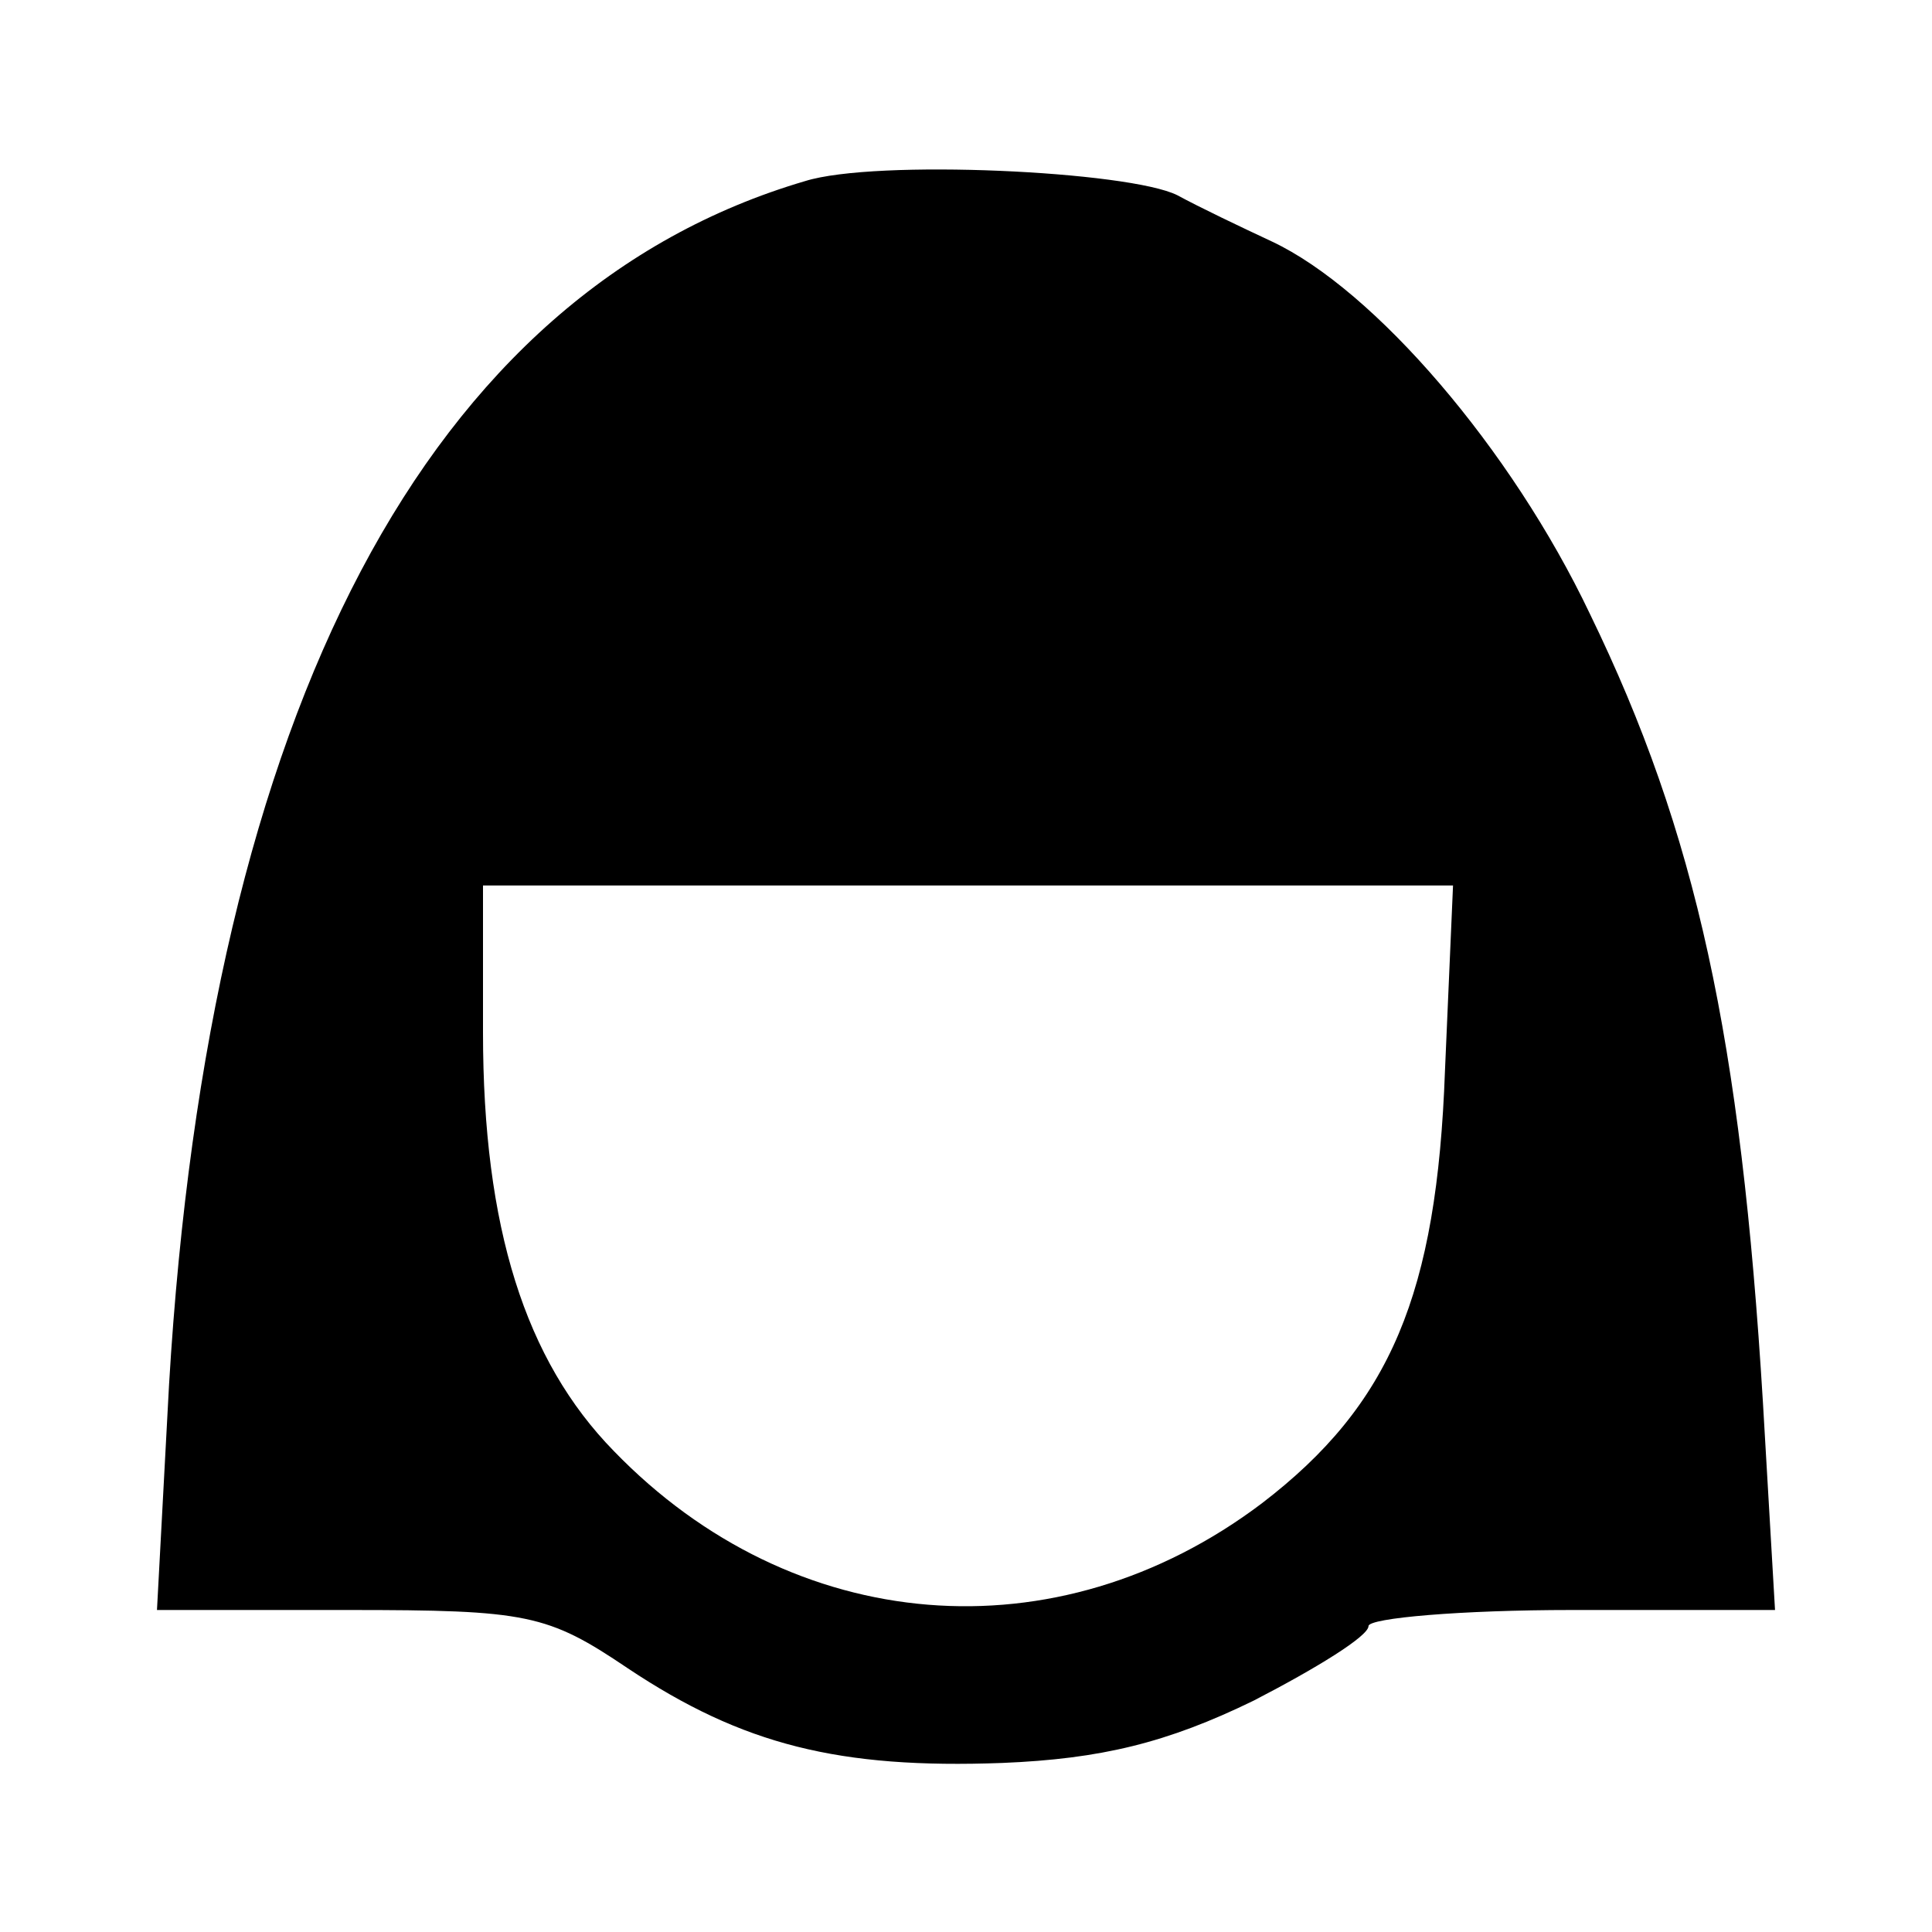 <?xml version="1.0" standalone="no"?>
<!DOCTYPE svg PUBLIC "-//W3C//DTD SVG 20010904//EN"
 "http://www.w3.org/TR/2001/REC-SVG-20010904/DTD/svg10.dtd">
<svg version="1.0" xmlns="http://www.w3.org/2000/svg"
 width="96pt" height="96pt" viewBox="0 0 96 96"
 preserveAspectRatio="xMidYMid meet">
<g transform="translate(0,96) scale(0.1,-0.1)"
fill="#000000" stroke="none">
<path d="M400 870 c-187 -55 -296 -262 -316 -598 l-6 -112 95 0 c89 0 99 -2
139 -29 57 -38 105 -50 186 -47 49 2 82 10 125 31 31 16 57 32 57 37 0 4 46 8
101 8 l101 0 -6 103 c-11 181 -33 283 -86 392 -39 82 -107 161 -158 185 -15 7
-36 17 -47 23 -24 12 -150 18 -185 7z m318 -442 c-4 -111 -27 -166 -91 -215
-102 -77 -233 -66 -322 26 -44 45 -65 111 -65 208 l0 73 241 0 241 0 -4 -92z"/>
</g>
</svg>
